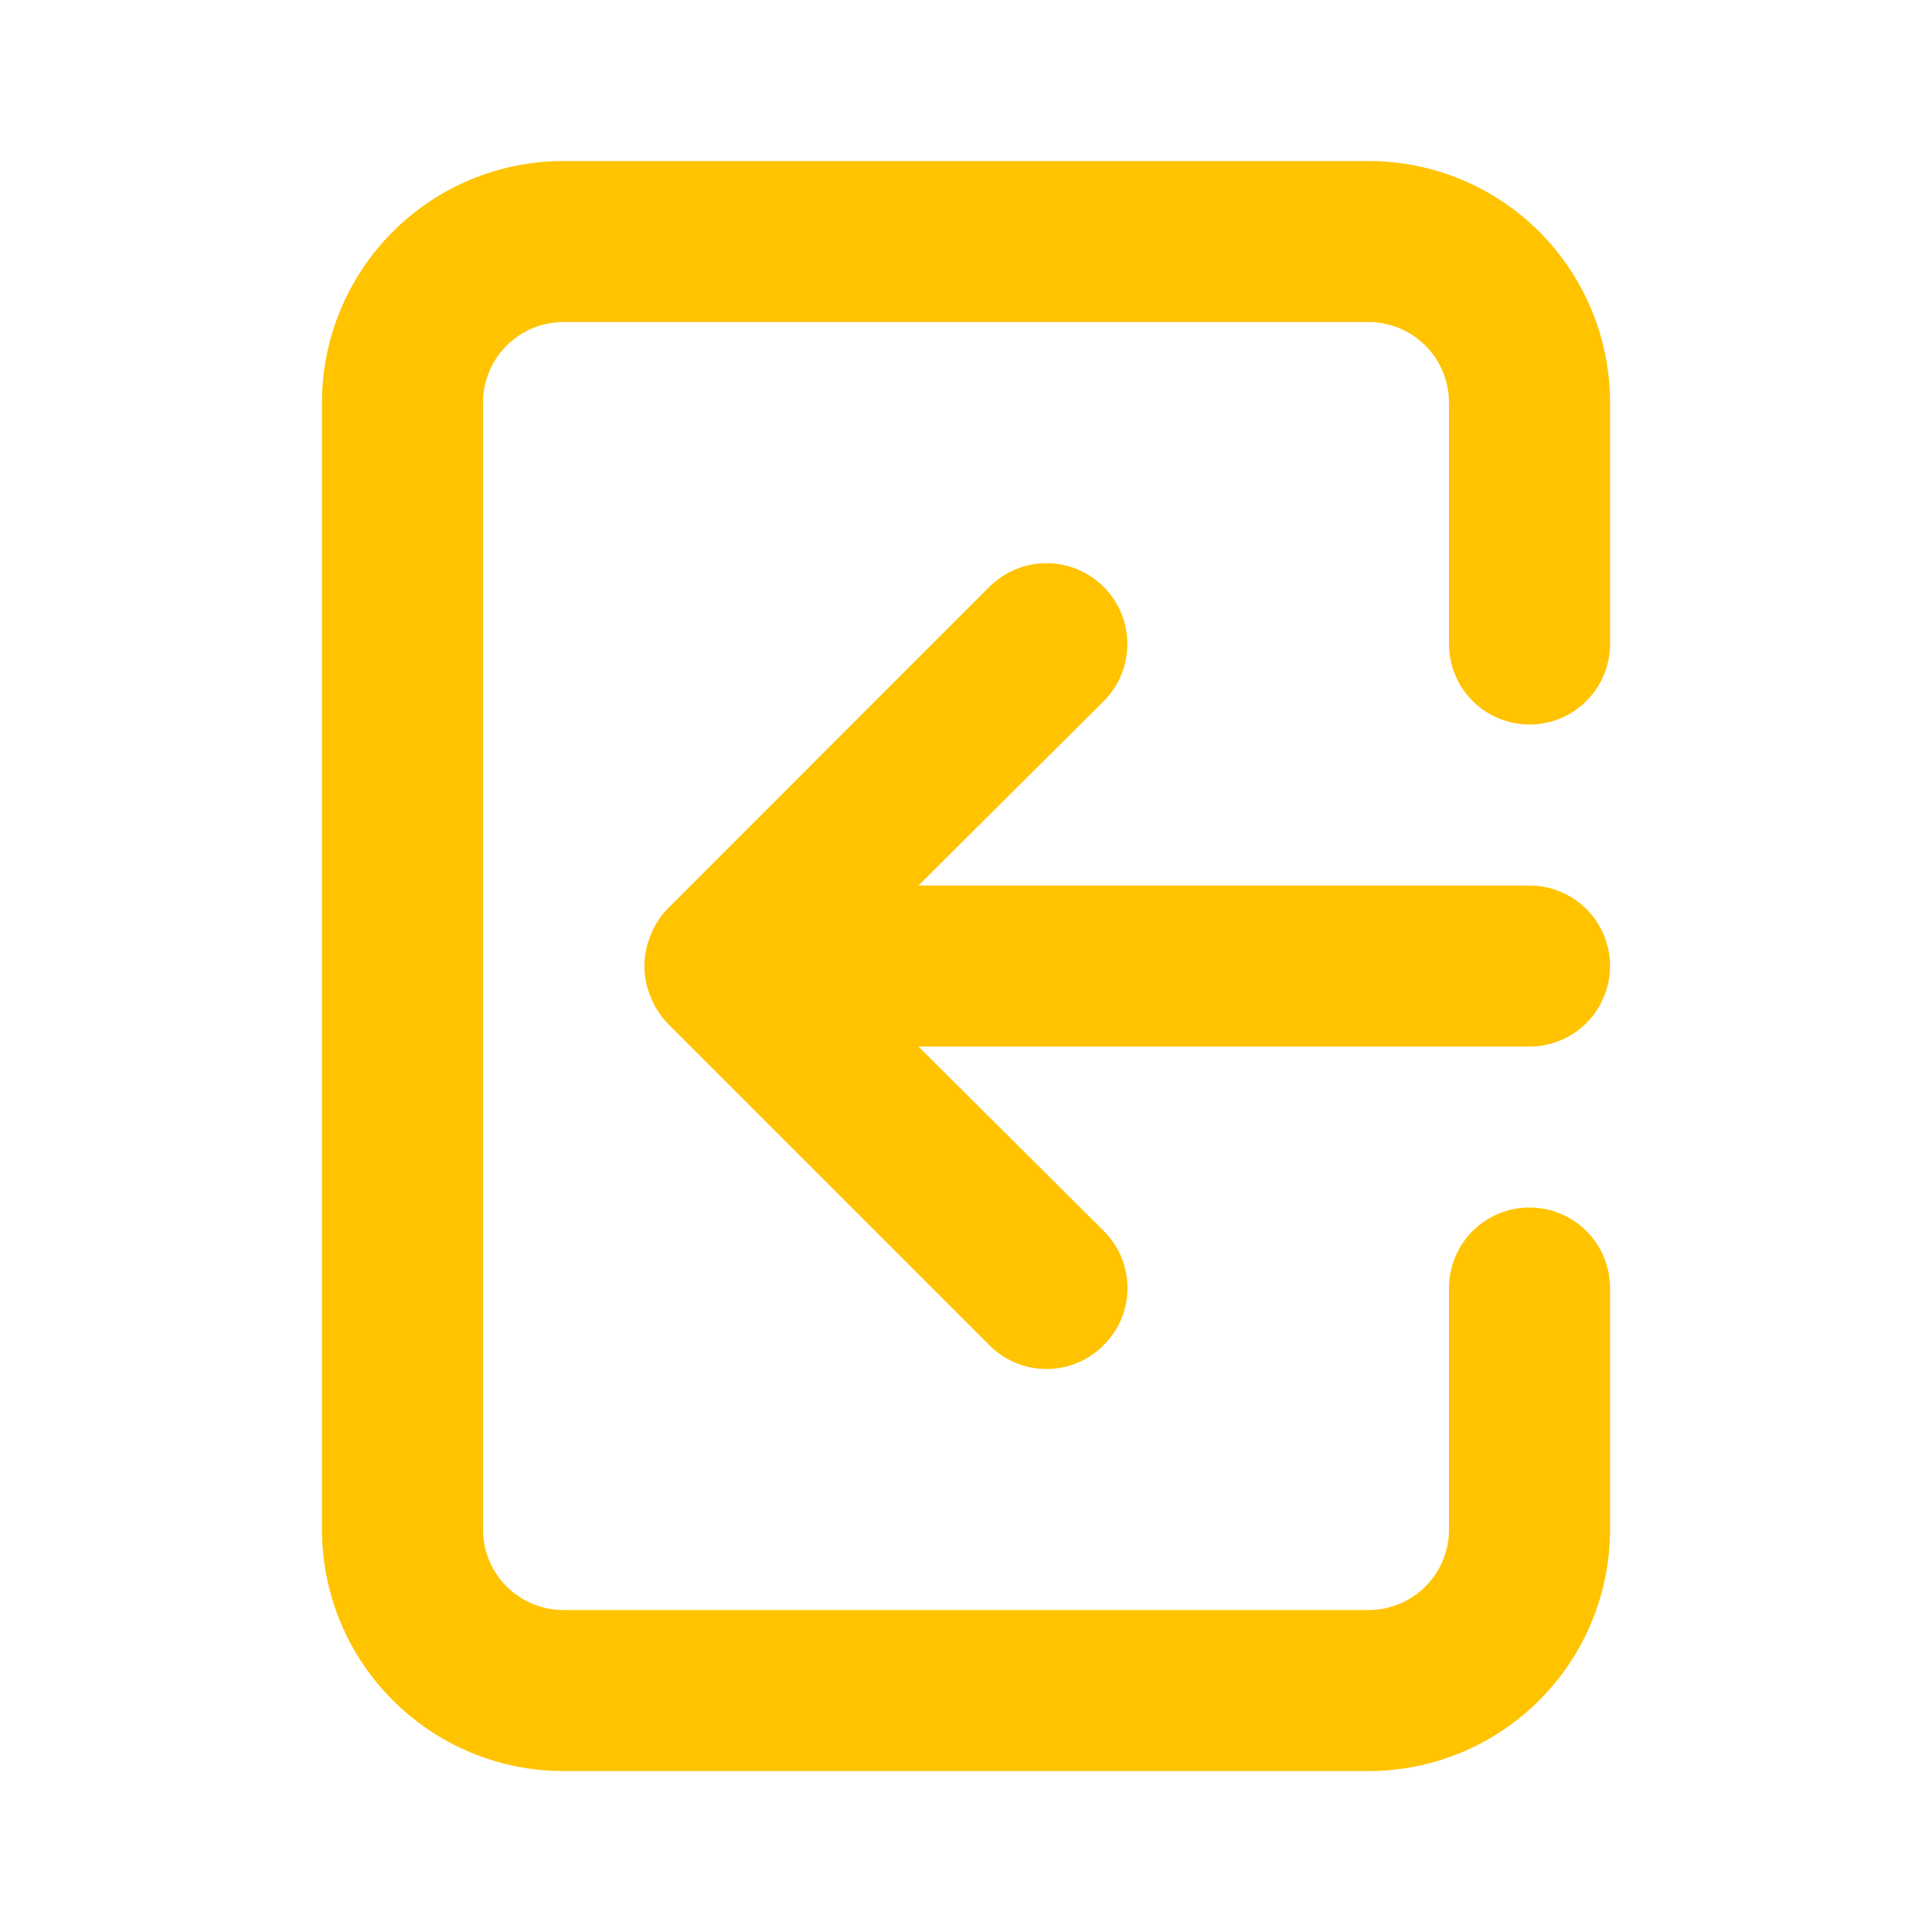 <svg width="20" height="20" viewBox="0 0 20 20" fill="none" xmlns="http://www.w3.org/2000/svg">
<path d="M16.667 10C16.667 9.779 16.579 9.567 16.423 9.411C16.267 9.255 16.055 9.167 15.834 9.167H9.508L11.425 7.259C11.503 7.181 11.565 7.089 11.607 6.987C11.649 6.886 11.67 6.777 11.67 6.667C11.67 6.557 11.649 6.448 11.607 6.347C11.565 6.245 11.503 6.153 11.425 6.075C11.348 5.998 11.255 5.936 11.154 5.894C11.052 5.852 10.943 5.83 10.834 5.83C10.724 5.83 10.615 5.852 10.513 5.894C10.412 5.936 10.319 5.998 10.242 6.075L6.909 9.409C6.833 9.488 6.773 9.581 6.734 9.684C6.65 9.887 6.65 10.114 6.734 10.317C6.773 10.419 6.833 10.513 6.909 10.592L10.242 13.925C10.319 14.003 10.412 14.065 10.513 14.108C10.615 14.15 10.723 14.172 10.834 14.172C10.944 14.172 11.052 14.15 11.154 14.108C11.255 14.065 11.348 14.003 11.425 13.925C11.503 13.848 11.565 13.756 11.608 13.654C11.65 13.553 11.672 13.444 11.672 13.334C11.672 13.224 11.65 13.115 11.608 13.013C11.565 12.912 11.503 12.819 11.425 12.742L9.508 10.834H15.834C16.055 10.834 16.267 10.746 16.423 10.59C16.579 10.433 16.667 10.221 16.667 10ZM14.167 1.667H5.833C5.17 1.667 4.535 1.93 4.066 2.399C3.597 2.868 3.333 3.504 3.333 4.167V15.834C3.333 16.497 3.597 17.133 4.066 17.601C4.535 18.07 5.17 18.334 5.833 18.334H14.167C14.83 18.334 15.466 18.07 15.935 17.601C16.403 17.133 16.667 16.497 16.667 15.834V13.334C16.667 13.113 16.579 12.901 16.423 12.744C16.267 12.588 16.055 12.5 15.834 12.5C15.613 12.5 15.4 12.588 15.244 12.744C15.088 12.901 15 13.113 15 13.334V15.834C15 16.055 14.912 16.267 14.756 16.423C14.6 16.579 14.388 16.667 14.167 16.667H5.833C5.612 16.667 5.401 16.579 5.244 16.423C5.088 16.267 5 16.055 5 15.834V4.167C5 3.946 5.088 3.734 5.244 3.578C5.401 3.421 5.612 3.334 5.833 3.334H14.167C14.388 3.334 14.6 3.421 14.756 3.578C14.912 3.734 15 3.946 15 4.167V6.667C15 6.888 15.088 7.1 15.244 7.256C15.4 7.413 15.613 7.5 15.834 7.5C16.055 7.5 16.267 7.413 16.423 7.256C16.579 7.1 16.667 6.888 16.667 6.667V4.167C16.667 3.504 16.403 2.868 15.935 2.399C15.466 1.93 14.83 1.667 14.167 1.667Z" fill="#FFC300"/>
</svg>
